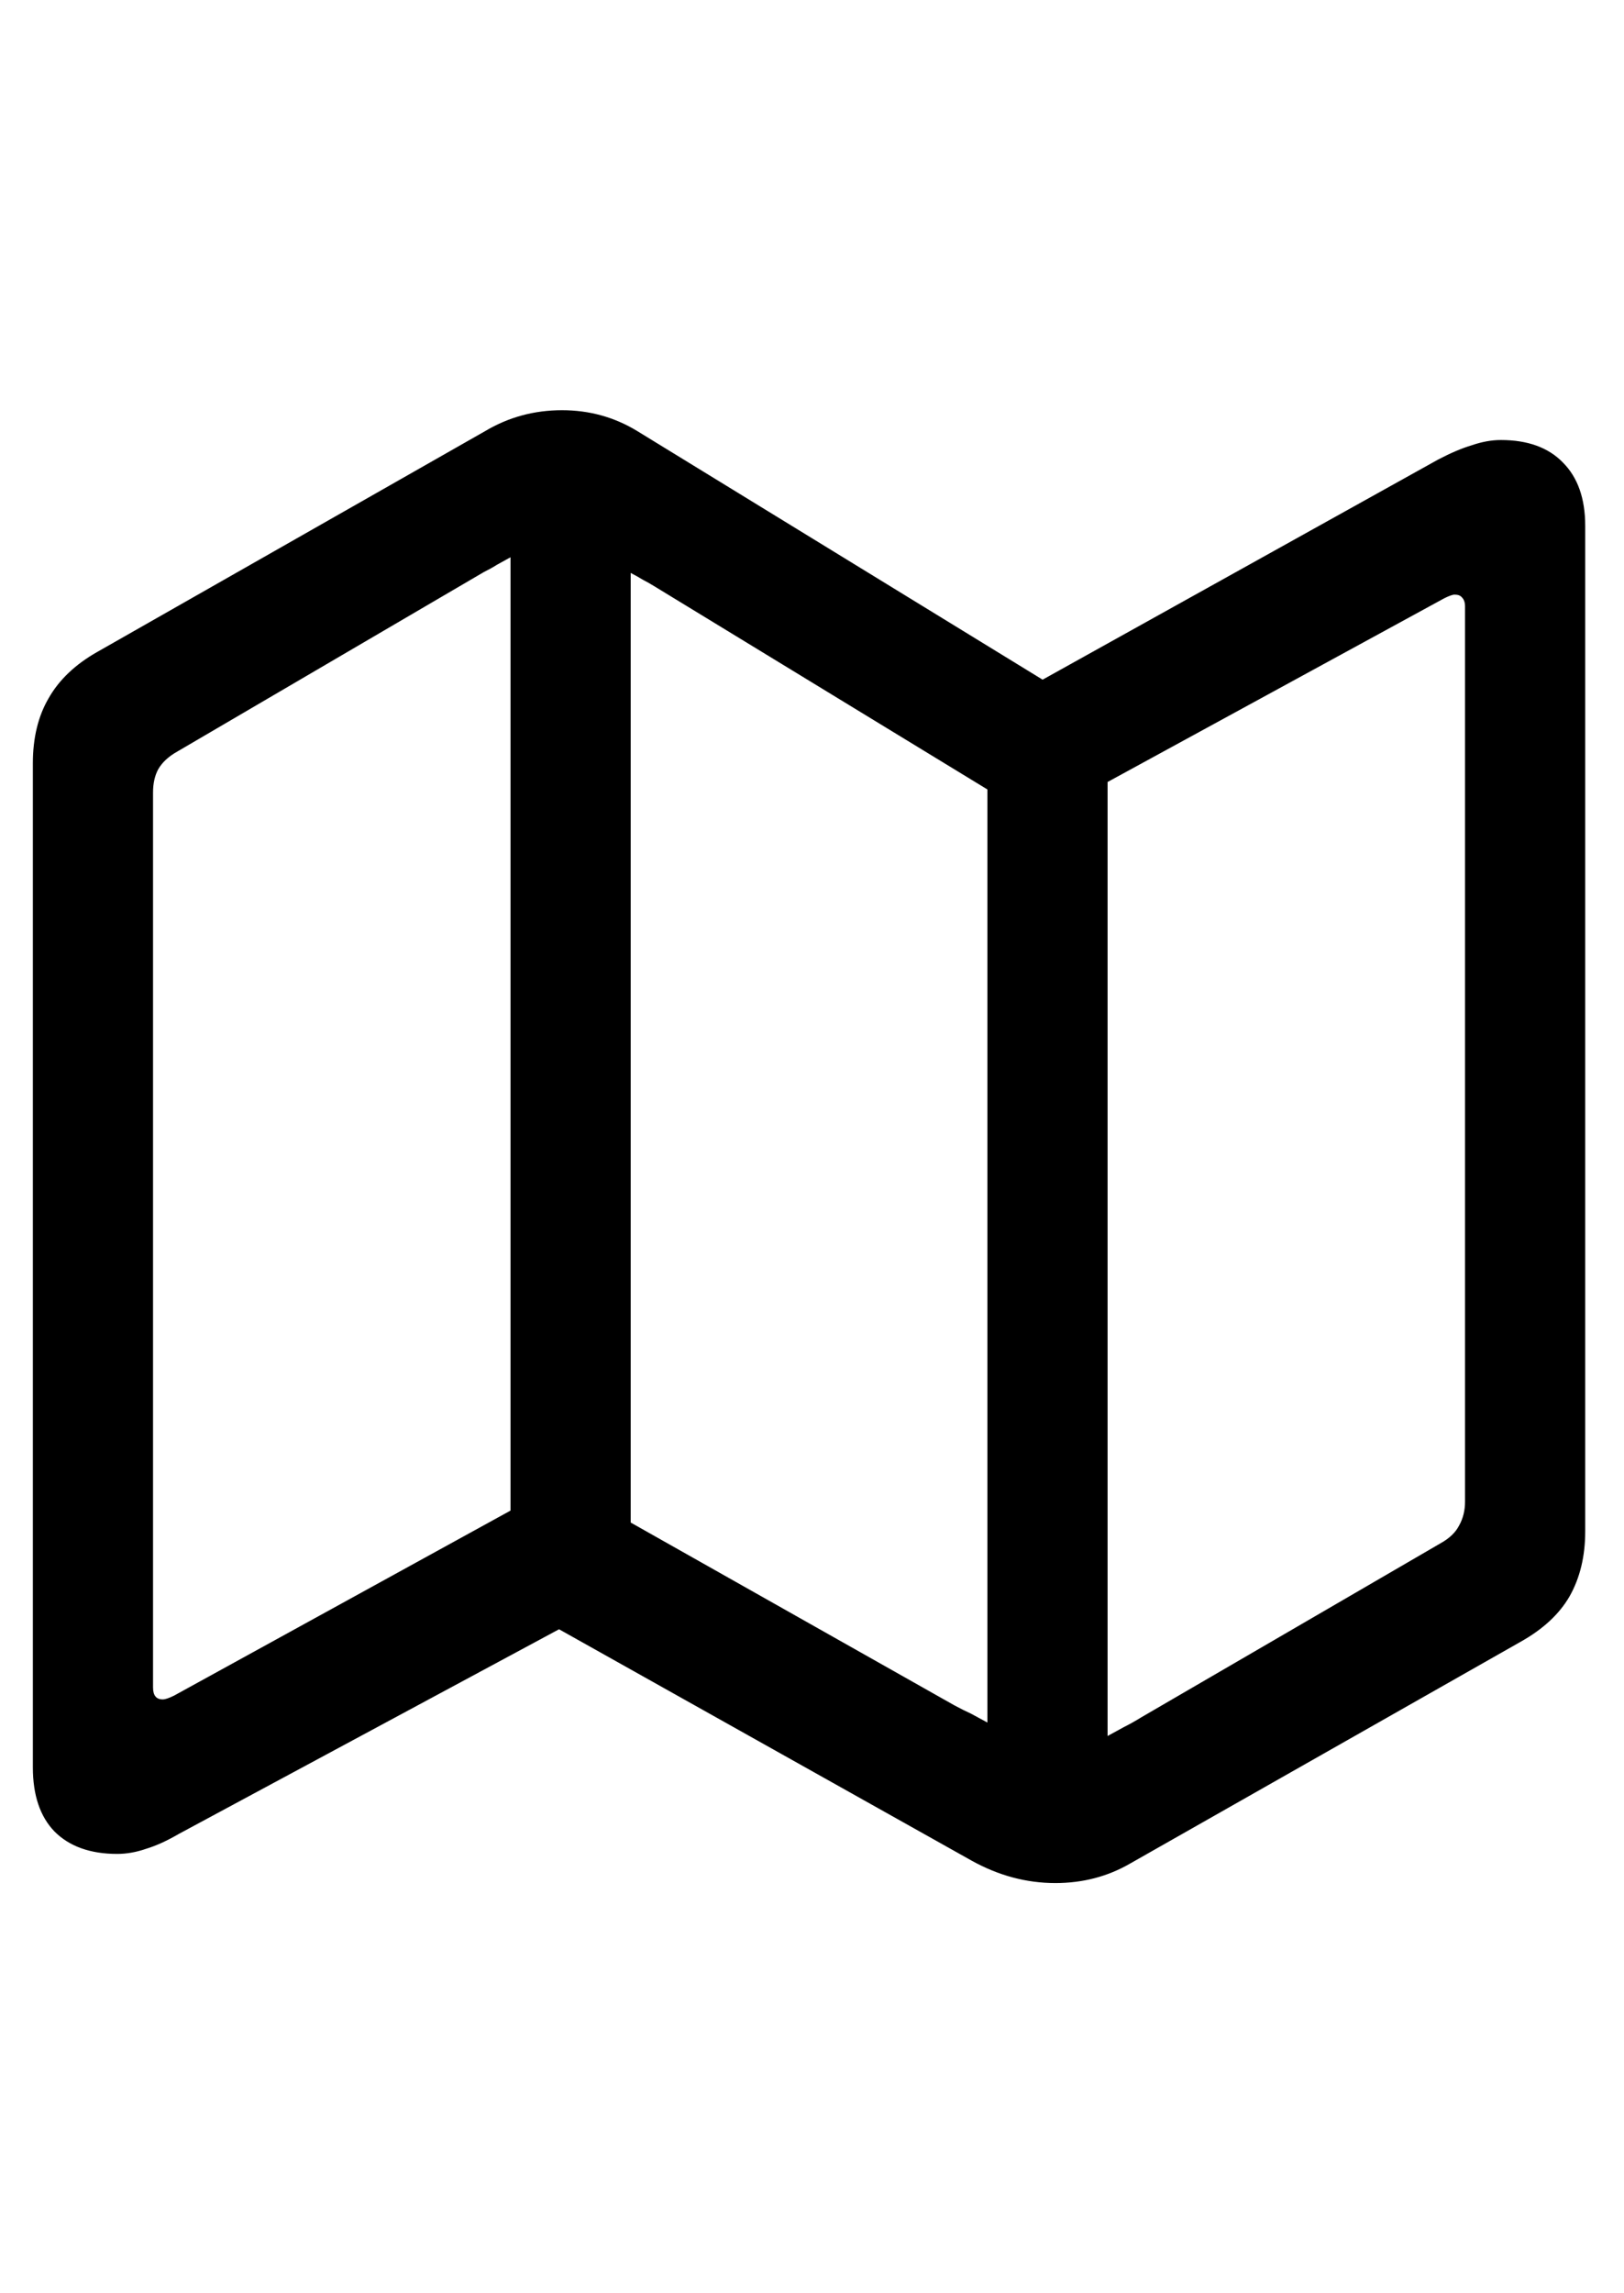 <svg
	color="rgb(0, 0, 0)"
	viewBox="0 0 17 24"
	fill="none"
	xmlns="http://www.w3.org/2000/svg"
>
	<path
		d="M1.227 19.402C1.326 19.402 1.427 19.384 1.531 19.348C1.636 19.316 1.75 19.264 1.875 19.191L5.852 17.051L10.172 19.473C10.453 19.629 10.745 19.707 11.047 19.707C11.334 19.707 11.594 19.639 11.828 19.504L15.914 17.184C16.149 17.053 16.321 16.895 16.43 16.707C16.539 16.514 16.594 16.288 16.594 16.027V5.504C16.594 5.217 16.516 4.996 16.36 4.84C16.209 4.684 15.992 4.605 15.711 4.605C15.612 4.605 15.511 4.624 15.406 4.66C15.302 4.691 15.185 4.741 15.055 4.809L10.914 7.113L6.672 4.512C6.433 4.366 6.17 4.293 5.883 4.293C5.591 4.293 5.323 4.366 5.078 4.512L1.016 6.824C0.787 6.954 0.617 7.116 0.508 7.309C0.399 7.496 0.344 7.723 0.344 7.988V18.496C0.344 18.788 0.42 19.012 0.571 19.168C0.727 19.324 0.946 19.402 1.227 19.402ZM5.344 15.809L1.821 17.746C1.768 17.772 1.729 17.785 1.703 17.785C1.636 17.785 1.602 17.744 1.602 17.66V8.293C1.602 8.199 1.62 8.118 1.656 8.051C1.698 7.978 1.766 7.915 1.86 7.863L5.063 5.988C5.115 5.962 5.162 5.936 5.203 5.91C5.25 5.884 5.297 5.858 5.344 5.832V15.809ZM6.602 15.934V5.996C6.643 6.017 6.685 6.04 6.727 6.066C6.768 6.087 6.81 6.111 6.852 6.137L10.336 8.262V18.027C10.279 17.996 10.222 17.965 10.164 17.934C10.107 17.908 10.05 17.879 9.992 17.848L6.602 15.934ZM11.594 18.168V8.184L15.117 6.262C15.169 6.236 15.206 6.223 15.227 6.223C15.263 6.223 15.289 6.233 15.305 6.254C15.326 6.275 15.336 6.306 15.336 6.348V15.715C15.336 15.809 15.315 15.892 15.274 15.965C15.237 16.038 15.172 16.1 15.078 16.152L11.946 17.973C11.888 18.009 11.828 18.043 11.766 18.074C11.709 18.105 11.651 18.137 11.594 18.168Z"
		fill="currentColor"
	/>
</svg>
